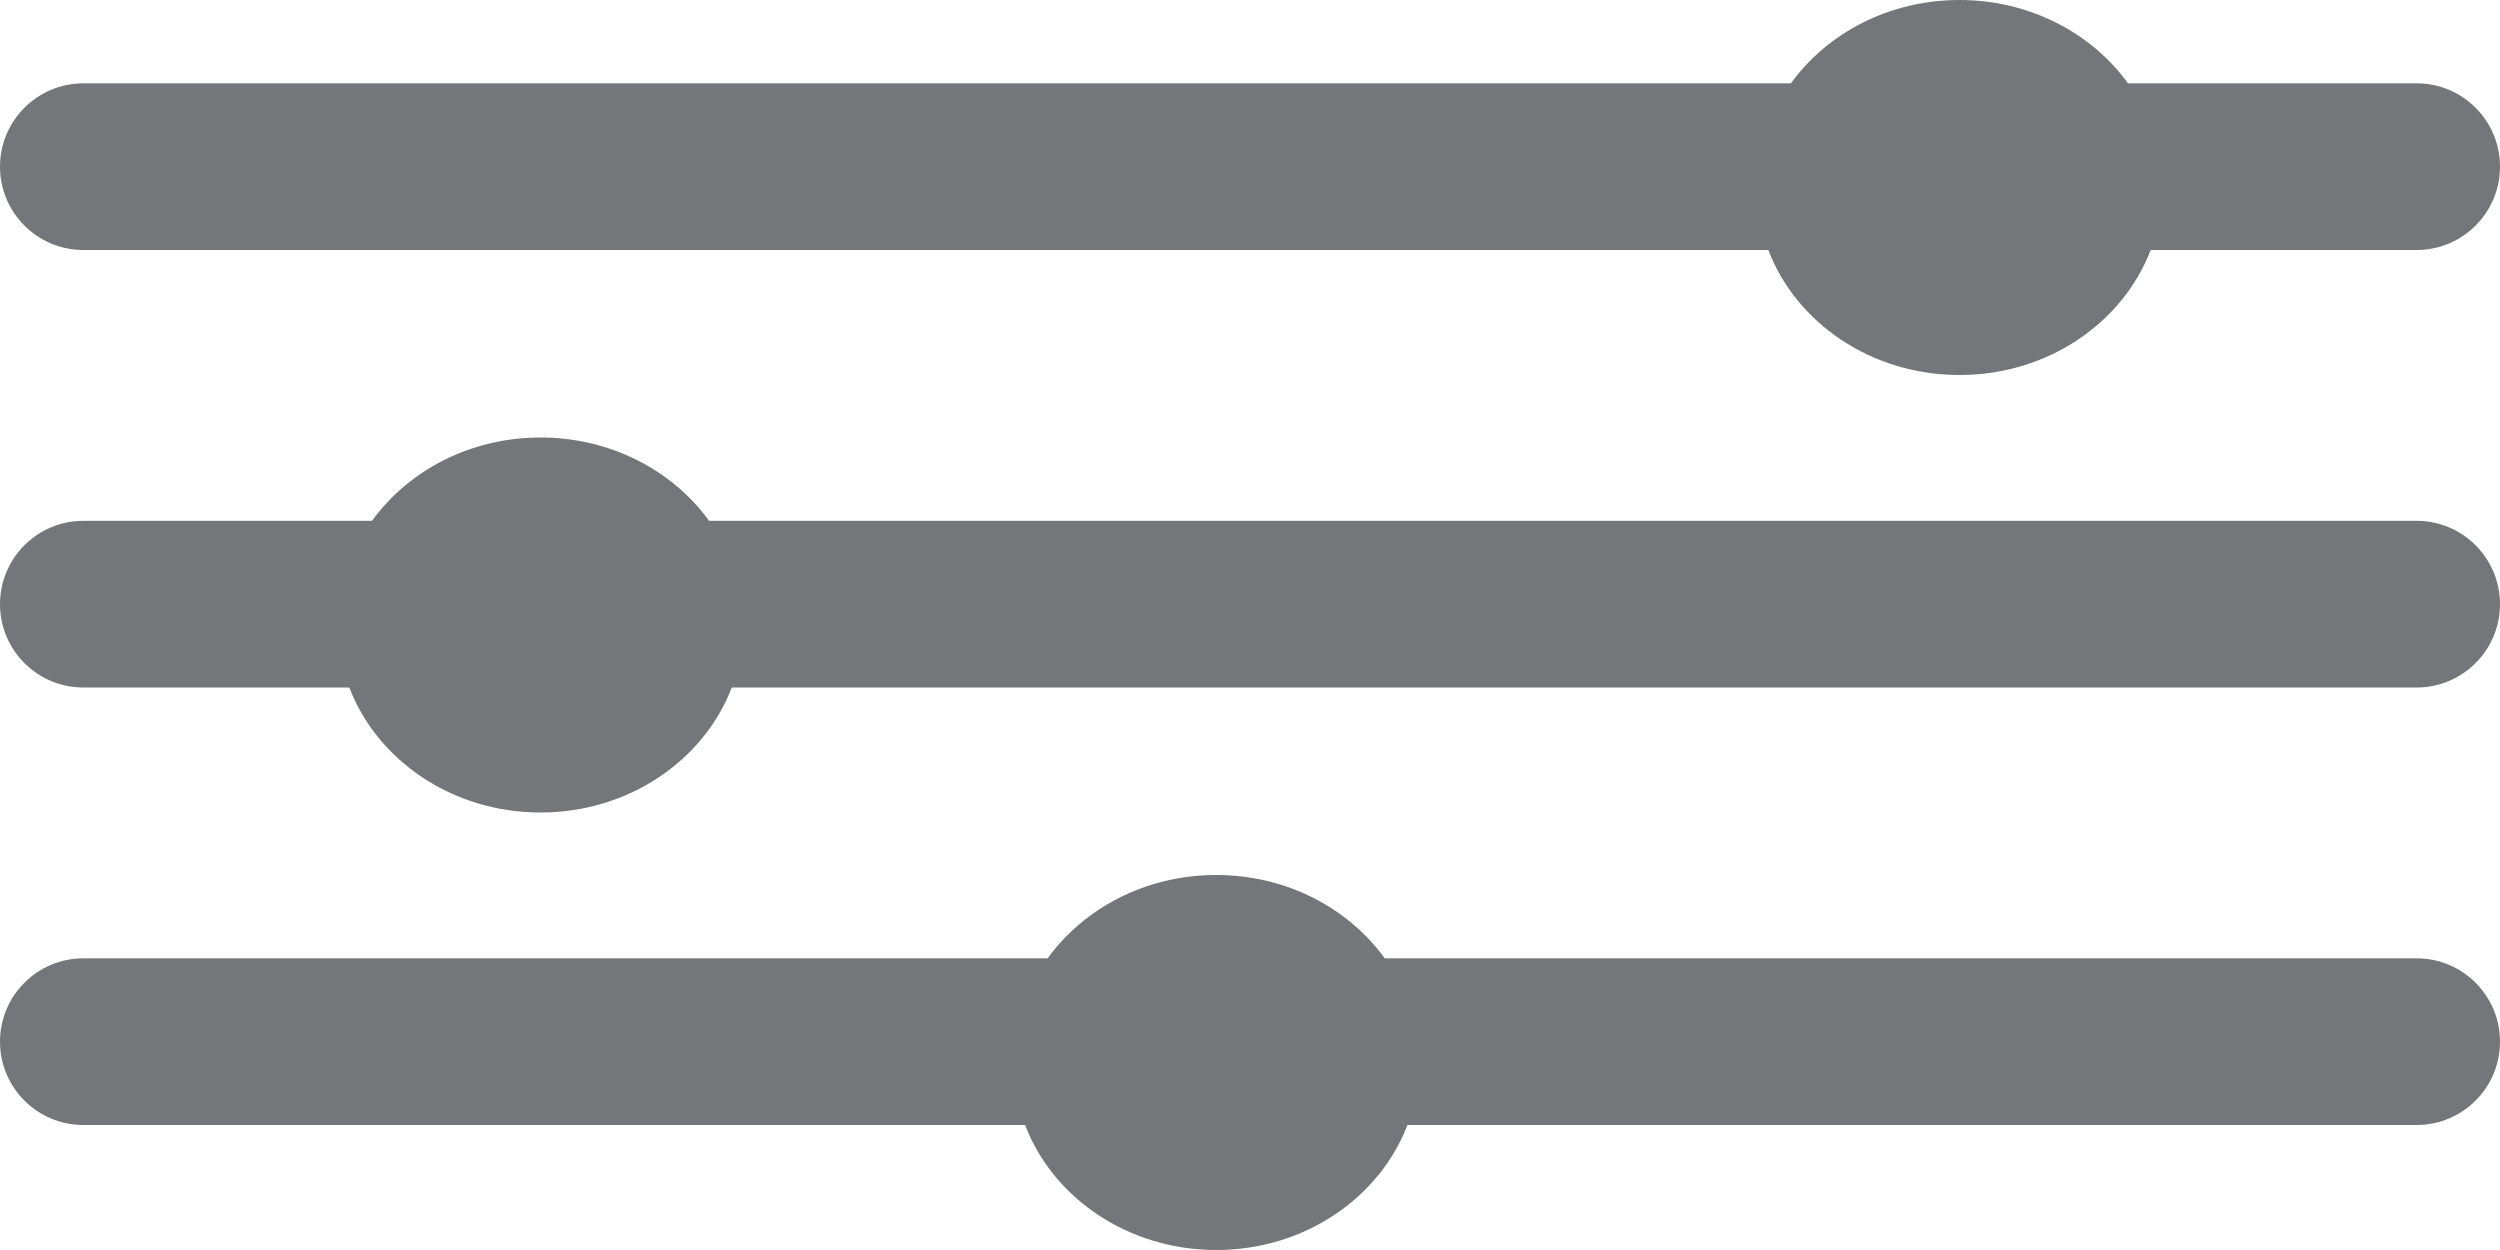 <svg width="30" height="15" viewBox="0 0 30 15" fill="none" xmlns="http://www.w3.org/2000/svg">
<path fill-rule="evenodd" clip-rule="evenodd" d="M25.536 1H29C29.552 1 30 1.448 30 2C30 2.552 29.552 3 29 3H25.808C25.474 3.874 24.573 4.5 23.514 4.5C22.454 4.5 21.553 3.874 21.22 3H1C0.448 3 0 2.552 0 2C0 1.448 0.448 1 1 1H21.491C21.927 0.397 22.67 0 23.514 0C24.357 0 25.1 0.397 25.536 1ZM1 6.25C0.448 6.25 0 6.698 0 7.25C0 7.802 0.448 8.25 1 8.25H4.192C4.526 9.124 5.427 9.75 6.486 9.75C7.546 9.75 8.447 9.124 8.781 8.25H29C29.552 8.25 30 7.802 30 7.25C30 6.698 29.552 6.25 29 6.25H8.509C8.073 5.647 7.33 5.25 6.486 5.25C5.643 5.25 4.9 5.647 4.464 6.25H1ZM0 12.5C0 11.948 0.448 11.5 1 11.5H12.572C13.008 10.897 13.751 10.5 14.595 10.5C15.438 10.5 16.181 10.897 16.617 11.5H29C29.552 11.5 30 11.948 30 12.5C30 13.052 29.552 13.5 29 13.5H16.889C16.555 14.374 15.654 15 14.595 15C13.536 15 12.634 14.374 12.301 13.5H1C0.448 13.5 0 13.052 0 12.5Z" fill="#74767A"/>
</svg>
